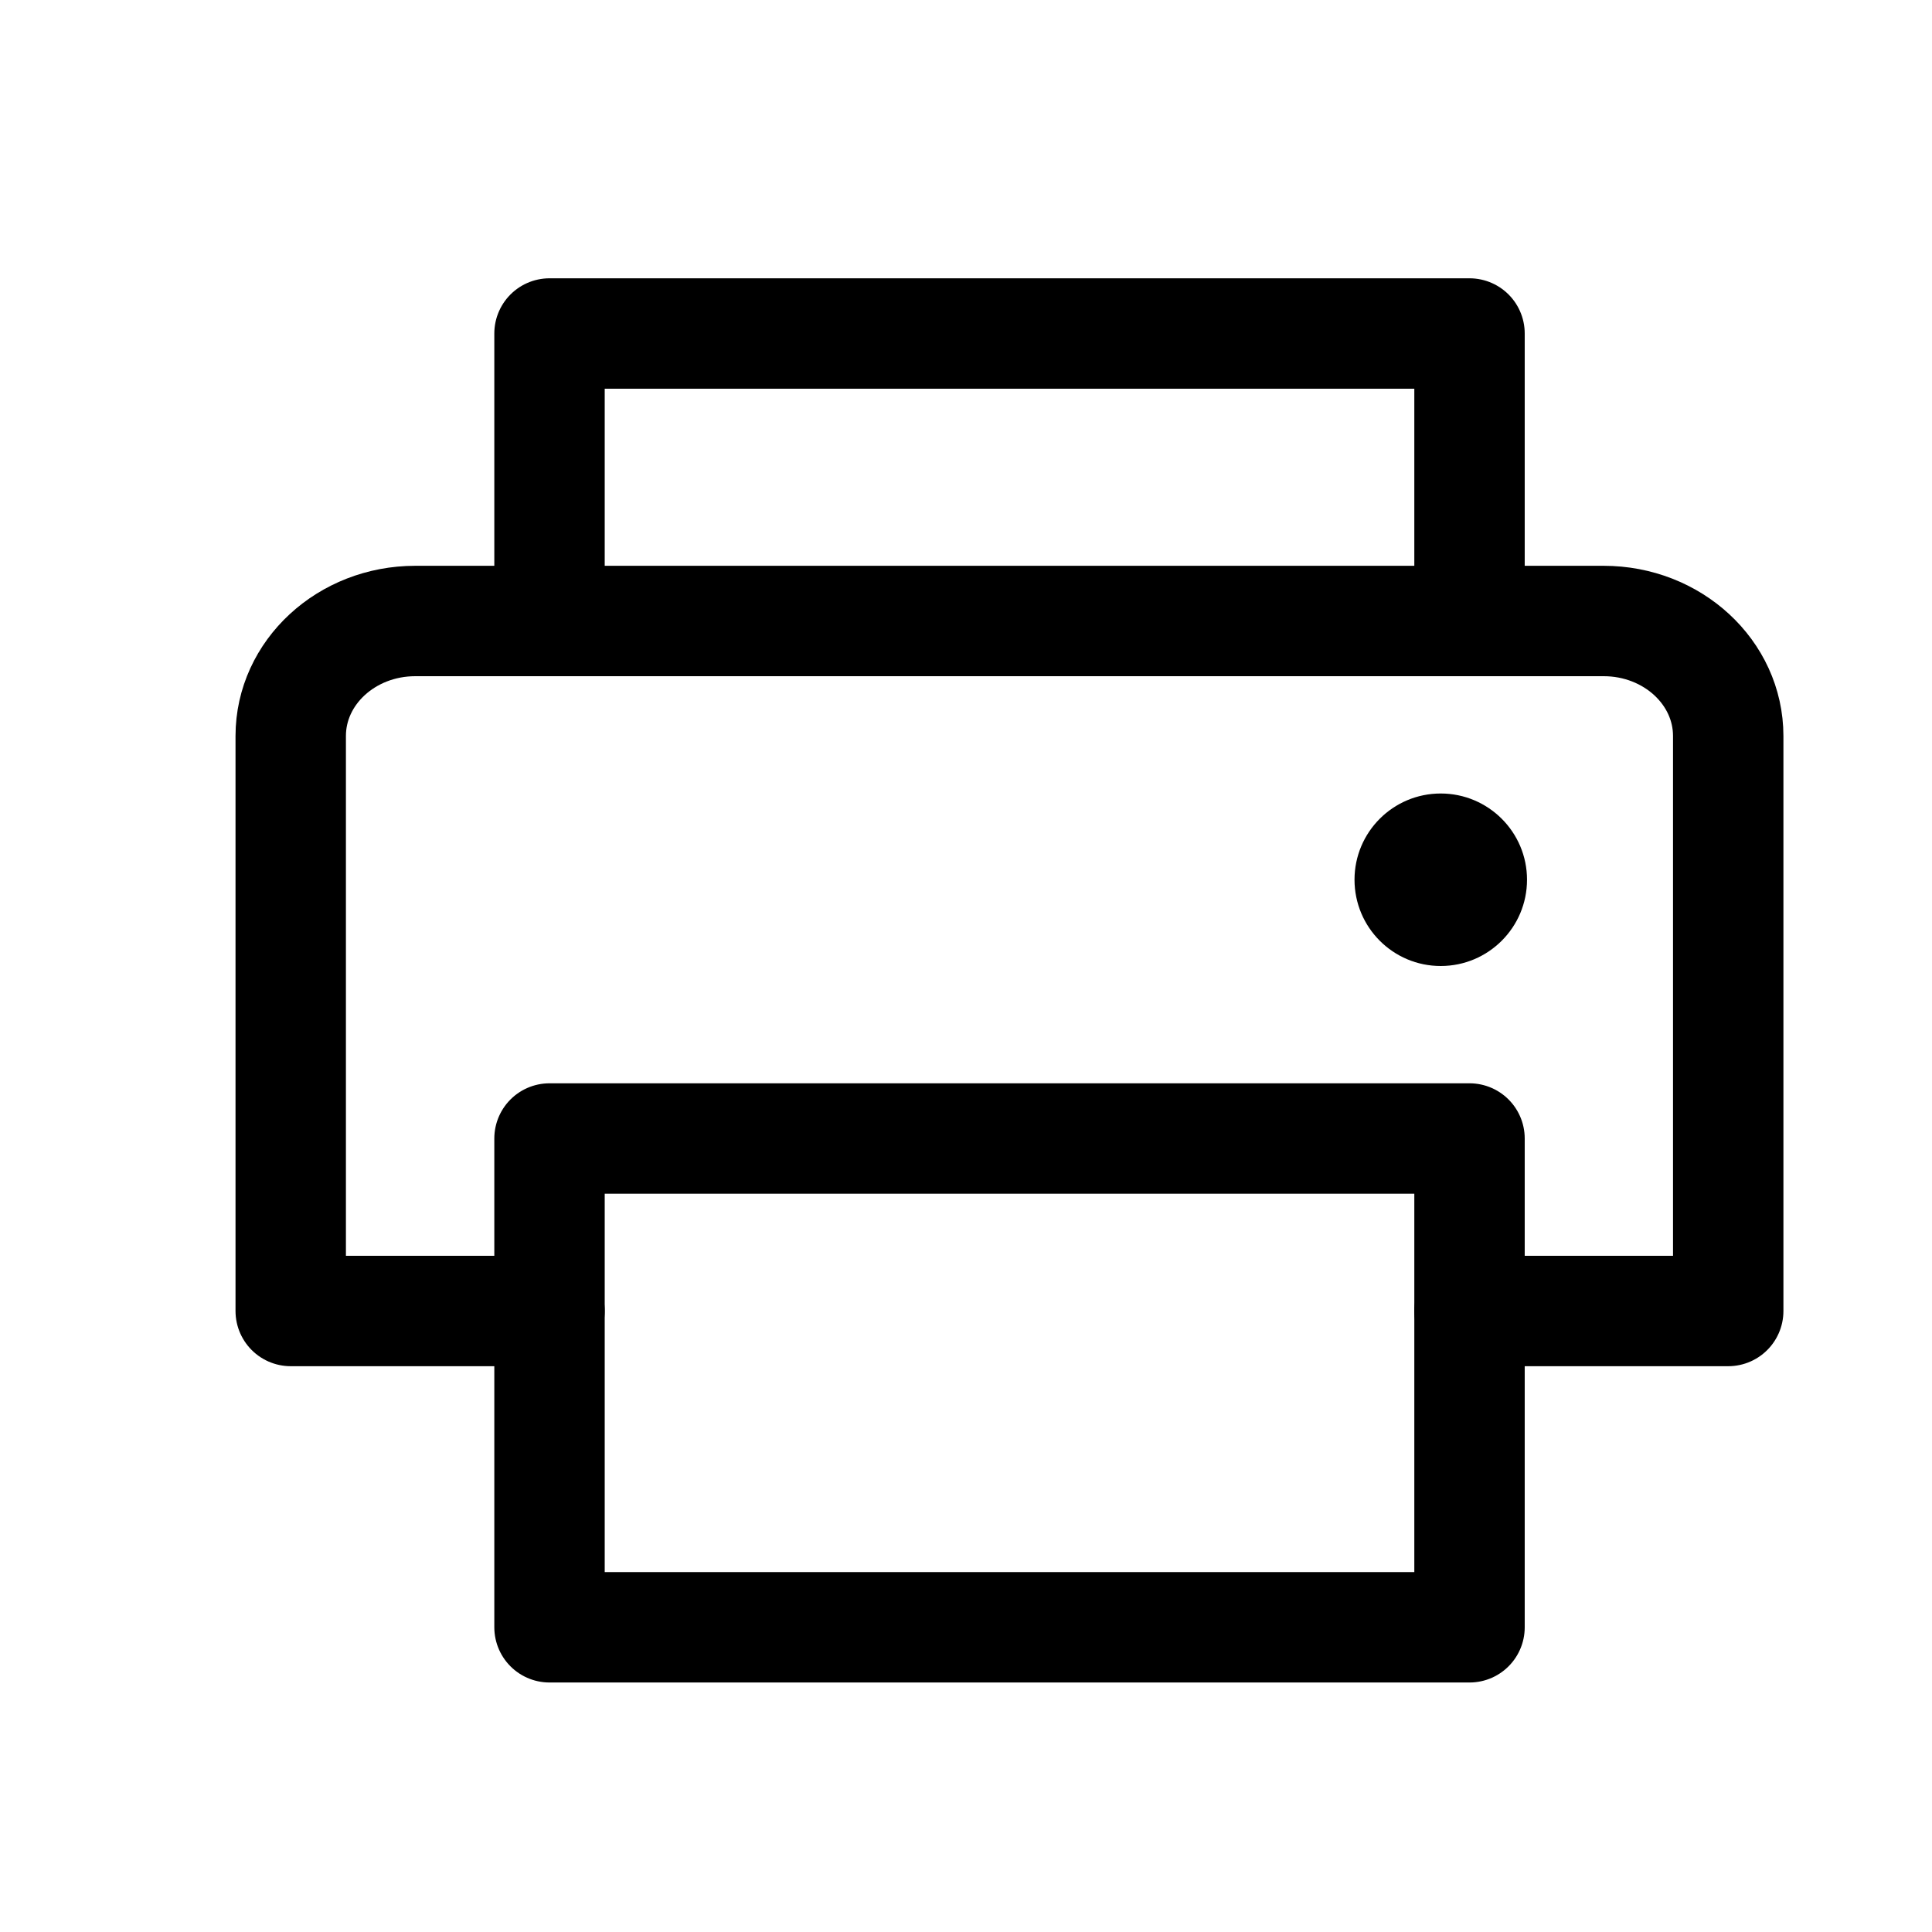 <svg width="19" height="19" viewBox="0 0 21 20" fill="none" xmlns="http://www.w3.org/2000/svg">
<path d="M5.973 6.25V3.125H15.973V6.25" stroke="currentColor" stroke-width="1.2" stroke-linecap="round" stroke-linejoin="round"/>
<path d="M15.973 11.875H5.973V17.188H15.973V11.875Z" stroke="currentColor" stroke-width="1.2" stroke-linecap="round" stroke-linejoin="round"/>
<path d="M5.973 13.75H3.16V7.5C3.16 6.81 3.766 6.25 4.514 6.25H17.431C18.179 6.25 18.785 6.81 18.785 7.5V13.75H15.973" stroke="currentColor" stroke-width="1.2" stroke-linecap="round" stroke-linejoin="round"/>
<path d="M15.66 10C16.178 10 16.598 9.58 16.598 9.062C16.598 8.545 16.178 8.125 15.66 8.125C15.142 8.125 14.723 8.545 14.723 9.062C14.723 9.58 15.142 10 15.66 10Z" fill="currentColor"/>
</svg>
